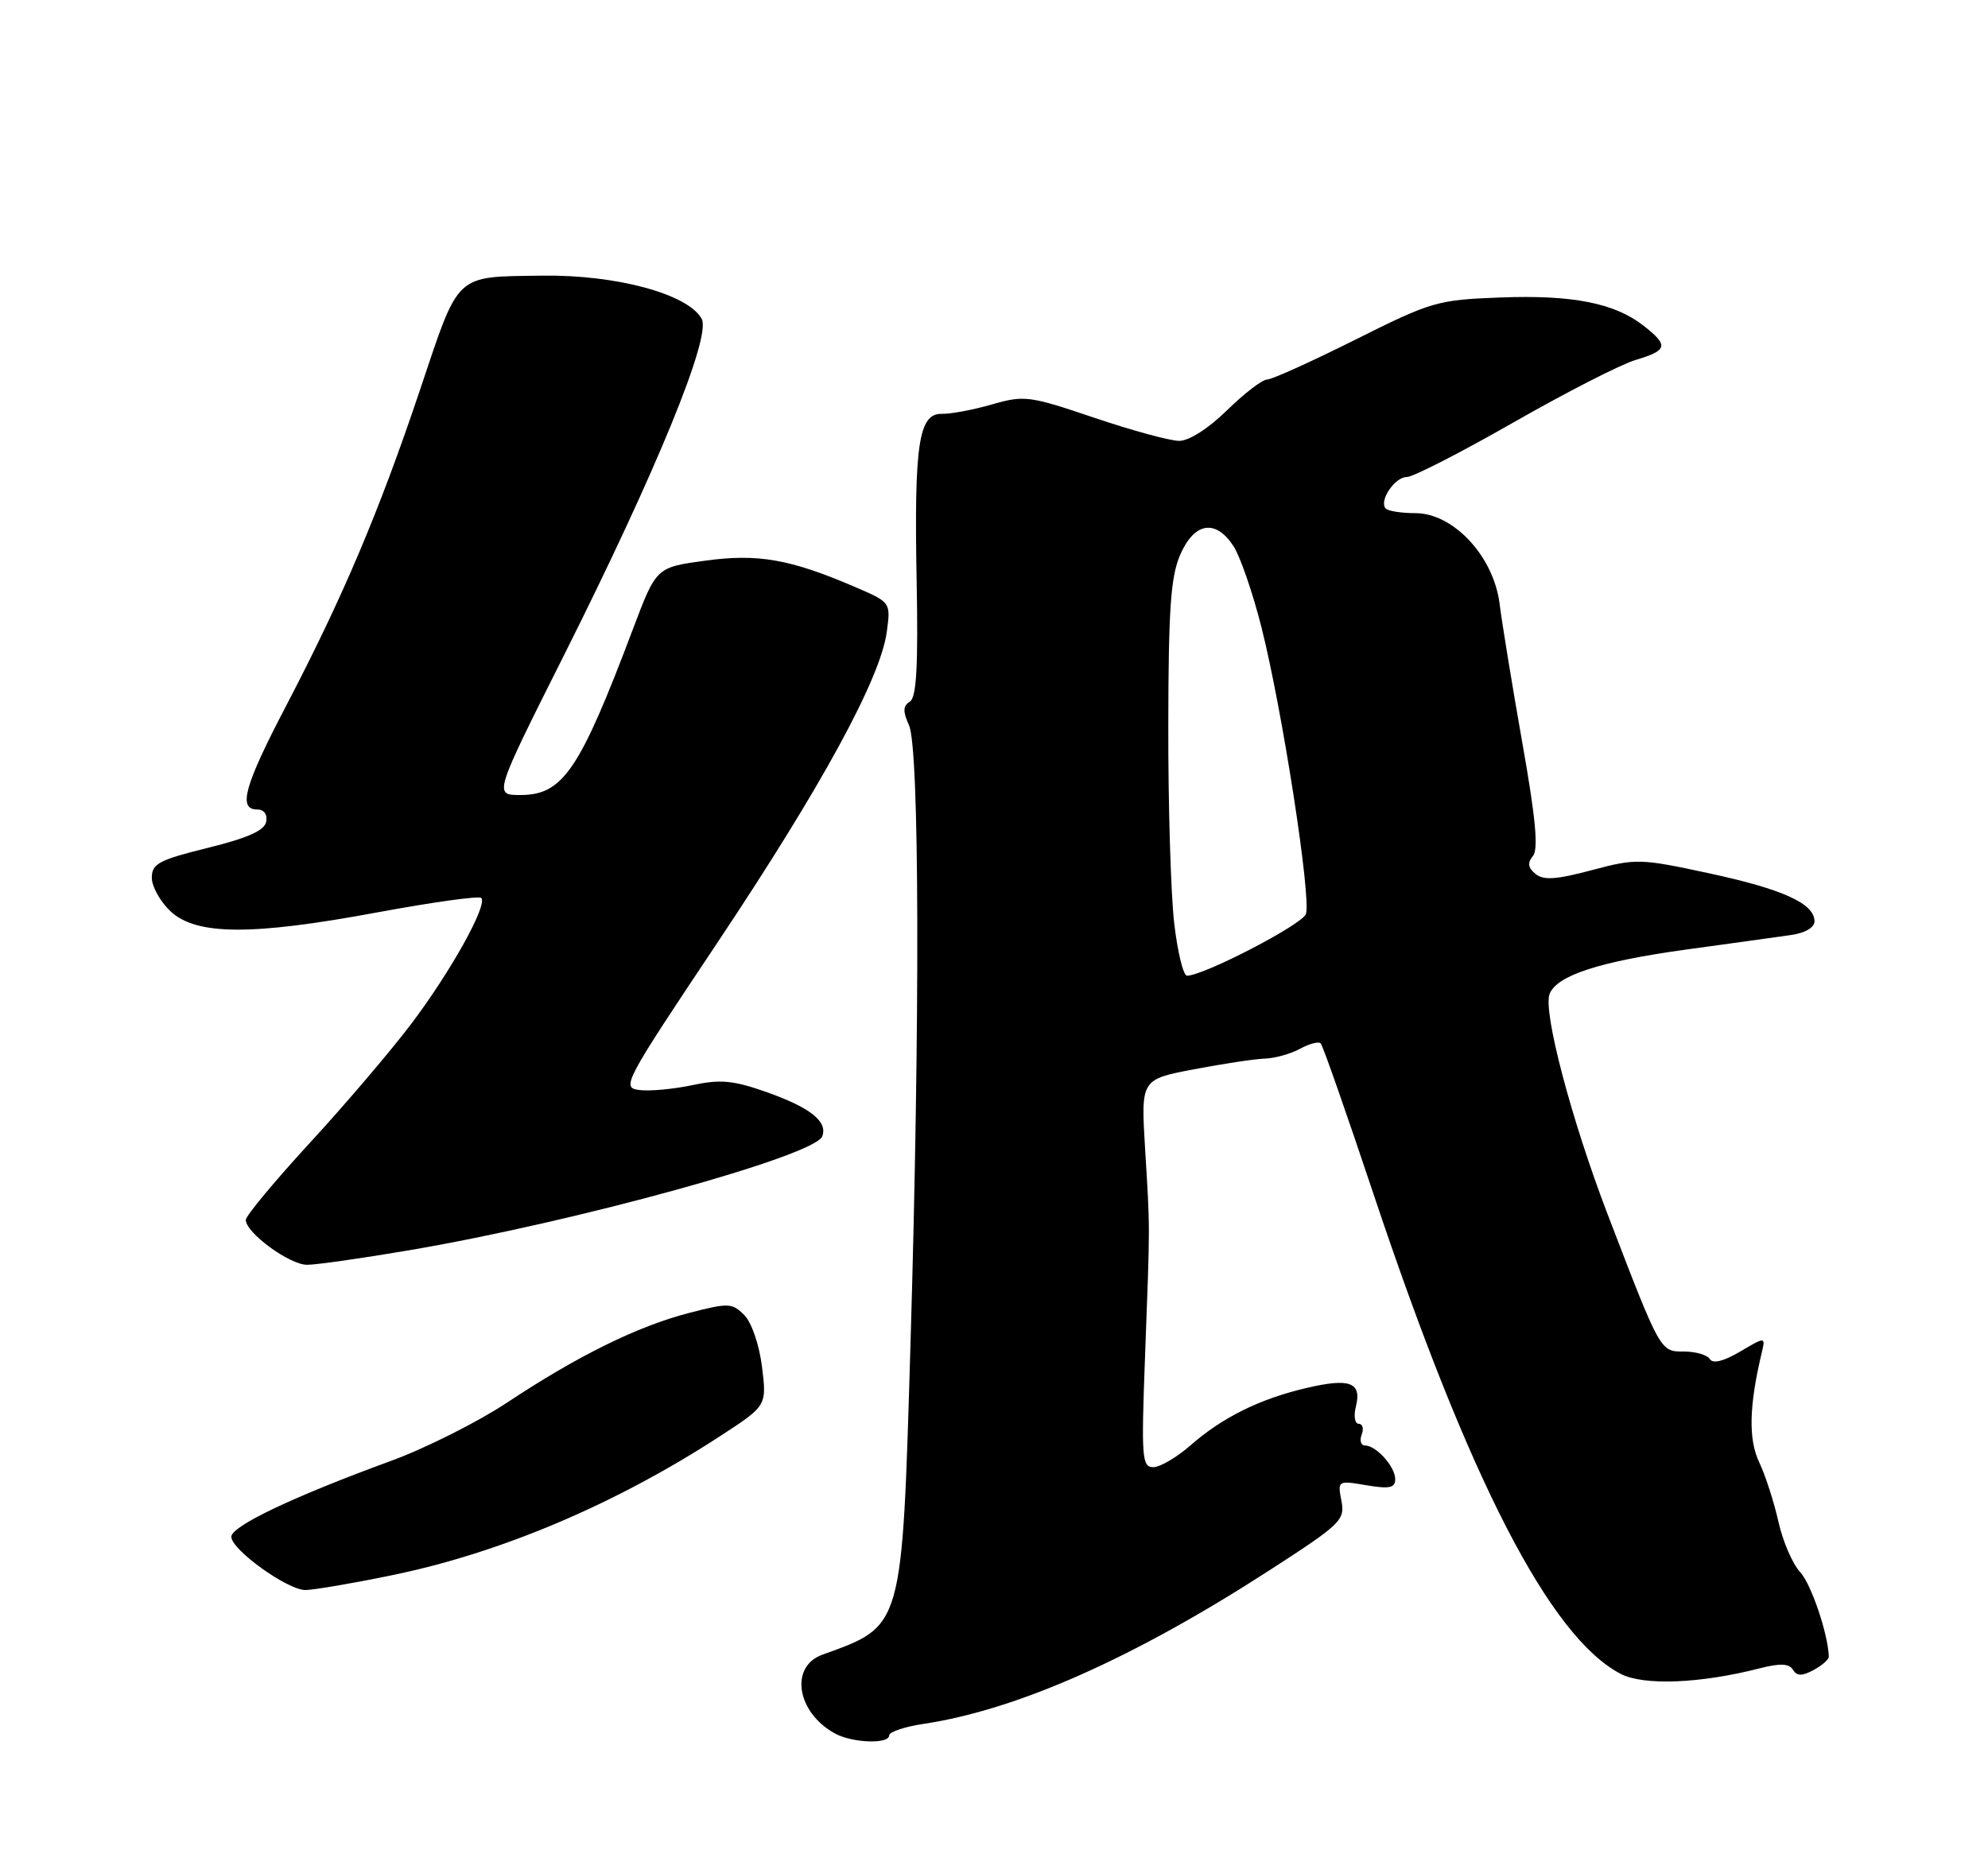 <?xml version="1.0" encoding="UTF-8" standalone="no"?>
<!DOCTYPE svg PUBLIC "-//W3C//DTD SVG 1.1//EN" "http://www.w3.org/Graphics/SVG/1.1/DTD/svg11.dtd" >
<svg xmlns="http://www.w3.org/2000/svg" xmlns:xlink="http://www.w3.org/1999/xlink" version="1.1" viewBox="0 0 275 256">
 <g >
 <path fill="currentColor"
d=" M 123.00 240.11 C 123.00 239.63 125.14 238.91 127.75 238.52 C 140.67 236.58 156.69 229.48 175.48 217.35 C 185.50 210.88 186.07 210.34 185.56 207.66 C 185.02 204.85 185.05 204.83 189.01 205.50 C 192.21 206.04 193.00 205.87 193.00 204.66 C 193.00 202.93 190.37 200.00 188.82 200.00 C 188.25 200.00 188.05 199.32 188.36 198.50 C 188.68 197.68 188.49 197.00 187.95 197.00 C 187.41 197.00 187.23 195.92 187.56 194.61 C 188.40 191.26 186.73 190.63 180.70 192.05 C 174.22 193.57 169.06 196.13 164.65 200.01 C 162.77 201.65 160.47 203.00 159.53 203.00 C 157.96 203.00 157.87 201.69 158.39 187.75 C 159.10 168.84 159.10 170.39 158.40 158.93 C 157.82 149.35 157.82 149.35 165.16 147.95 C 169.20 147.18 173.62 146.51 175.00 146.47 C 176.38 146.42 178.55 145.81 179.84 145.11 C 181.12 144.41 182.40 144.07 182.69 144.36 C 182.98 144.64 186.26 154.02 189.99 165.19 C 203.22 204.78 214.44 226.55 224.21 231.61 C 227.39 233.25 235.21 232.94 243.39 230.84 C 246.24 230.11 247.48 230.16 248.02 231.03 C 248.57 231.92 249.27 231.93 250.87 231.07 C 252.04 230.44 252.99 229.61 252.98 229.21 C 252.87 226.02 250.53 219.13 249.00 217.50 C 247.97 216.40 246.62 213.27 246.01 210.55 C 245.40 207.82 244.20 204.11 243.34 202.30 C 241.84 199.14 241.95 194.52 243.69 187.21 C 244.23 184.93 244.23 184.93 240.71 187.01 C 238.43 188.35 236.95 188.72 236.53 188.05 C 236.17 187.47 234.56 187.00 232.95 187.00 C 229.64 187.00 229.74 187.18 222.39 168.03 C 217.39 155.00 213.42 139.95 214.35 137.54 C 215.34 134.96 221.28 133.03 233.33 131.37 C 239.47 130.53 245.96 129.63 247.75 129.37 C 249.69 129.10 251.00 128.33 251.00 127.48 C 251.00 125.02 246.64 123.03 236.41 120.83 C 226.88 118.78 226.33 118.76 220.18 120.40 C 215.25 121.71 213.50 121.83 212.40 120.91 C 211.36 120.06 211.27 119.38 212.05 118.44 C 212.83 117.50 212.43 113.19 210.59 102.82 C 209.20 94.94 207.78 86.27 207.44 83.54 C 206.61 76.97 201.06 71.00 195.78 71.00 C 193.89 71.00 192.05 70.72 191.70 70.37 C 190.69 69.36 192.92 66.00 194.61 66.00 C 195.46 66.00 202.08 62.61 209.32 58.47 C 216.56 54.33 224.17 50.43 226.24 49.81 C 230.70 48.47 230.86 47.82 227.37 45.08 C 223.38 41.94 217.55 40.78 207.54 41.16 C 198.83 41.49 198.02 41.72 187.48 47.00 C 181.44 50.02 175.95 52.51 175.28 52.51 C 174.61 52.52 172.12 54.43 169.74 56.76 C 167.19 59.27 164.48 61.00 163.12 61.00 C 161.86 61.00 156.57 59.56 151.37 57.80 C 142.39 54.76 141.69 54.67 137.21 55.96 C 134.62 56.71 131.50 57.29 130.28 57.26 C 127.08 57.19 126.44 61.46 126.80 80.41 C 127.02 92.26 126.78 96.52 125.85 97.09 C 124.90 97.68 124.88 98.44 125.74 100.34 C 127.19 103.51 127.28 141.08 125.95 185.92 C 124.77 225.56 124.96 224.90 113.75 228.95 C 109.19 230.61 110.21 236.95 115.50 239.85 C 117.92 241.17 123.00 241.35 123.00 240.11 Z  M 53.94 218.01 C 69.14 214.92 85.10 208.16 99.67 198.67 C 106.07 194.50 106.07 194.50 105.41 189.12 C 105.02 186.03 103.97 182.97 102.94 181.94 C 101.27 180.27 100.76 180.25 95.33 181.66 C 88.22 183.49 79.91 187.59 70.14 194.07 C 66.09 196.75 58.89 200.37 54.14 202.11 C 40.56 207.08 32.00 211.15 32.00 212.63 C 32.00 214.42 39.76 220.00 42.24 220.00 C 43.31 220.00 48.58 219.11 53.94 218.01 Z  M 56.65 172.98 C 79.63 169.07 112.70 159.94 113.74 157.23 C 114.53 155.17 112.07 153.23 105.94 151.07 C 101.43 149.48 99.63 149.32 95.78 150.14 C 93.20 150.69 89.91 151.00 88.47 150.82 C 85.92 150.51 86.25 149.89 99.19 130.50 C 113.65 108.84 121.81 93.86 122.67 87.42 C 123.22 83.34 123.22 83.34 118.26 81.21 C 109.32 77.36 104.82 76.57 97.52 77.58 C 90.78 78.50 90.78 78.50 87.57 87.00 C 80.17 106.61 77.87 110.00 71.98 110.00 C 68.31 110.00 68.31 110.00 77.97 90.75 C 90.81 65.16 98.40 46.62 97.07 44.13 C 95.23 40.70 85.27 37.99 75.00 38.14 C 62.79 38.32 63.59 37.58 58.08 54.00 C 52.45 70.78 47.43 82.62 39.59 97.64 C 33.80 108.72 32.88 112.00 35.57 112.00 C 36.52 112.00 37.02 112.68 36.82 113.70 C 36.59 114.91 34.27 115.95 28.75 117.31 C 21.99 118.98 21.00 119.51 21.00 121.44 C 21.00 122.66 22.16 124.74 23.58 126.08 C 27.15 129.43 34.81 129.47 52.25 126.23 C 59.82 124.83 66.26 123.93 66.57 124.24 C 67.50 125.17 62.39 134.38 56.89 141.66 C 54.05 145.42 47.74 152.83 42.86 158.13 C 37.99 163.43 34.00 168.23 34.00 168.79 C 34.00 170.57 40.05 175.00 42.48 175.00 C 43.76 175.00 50.13 174.09 56.65 172.98 Z  M 162.43 127.75 C 161.96 123.76 161.59 111.50 161.61 100.50 C 161.63 84.23 161.94 79.80 163.26 76.75 C 165.22 72.26 168.15 71.78 170.62 75.55 C 171.54 76.95 173.29 82.01 174.50 86.80 C 177.39 98.24 181.44 124.40 180.64 126.48 C 180.08 127.96 166.48 135.00 164.20 135.00 C 163.69 135.00 162.89 131.74 162.43 127.75 Z "/>
</g>
</svg>